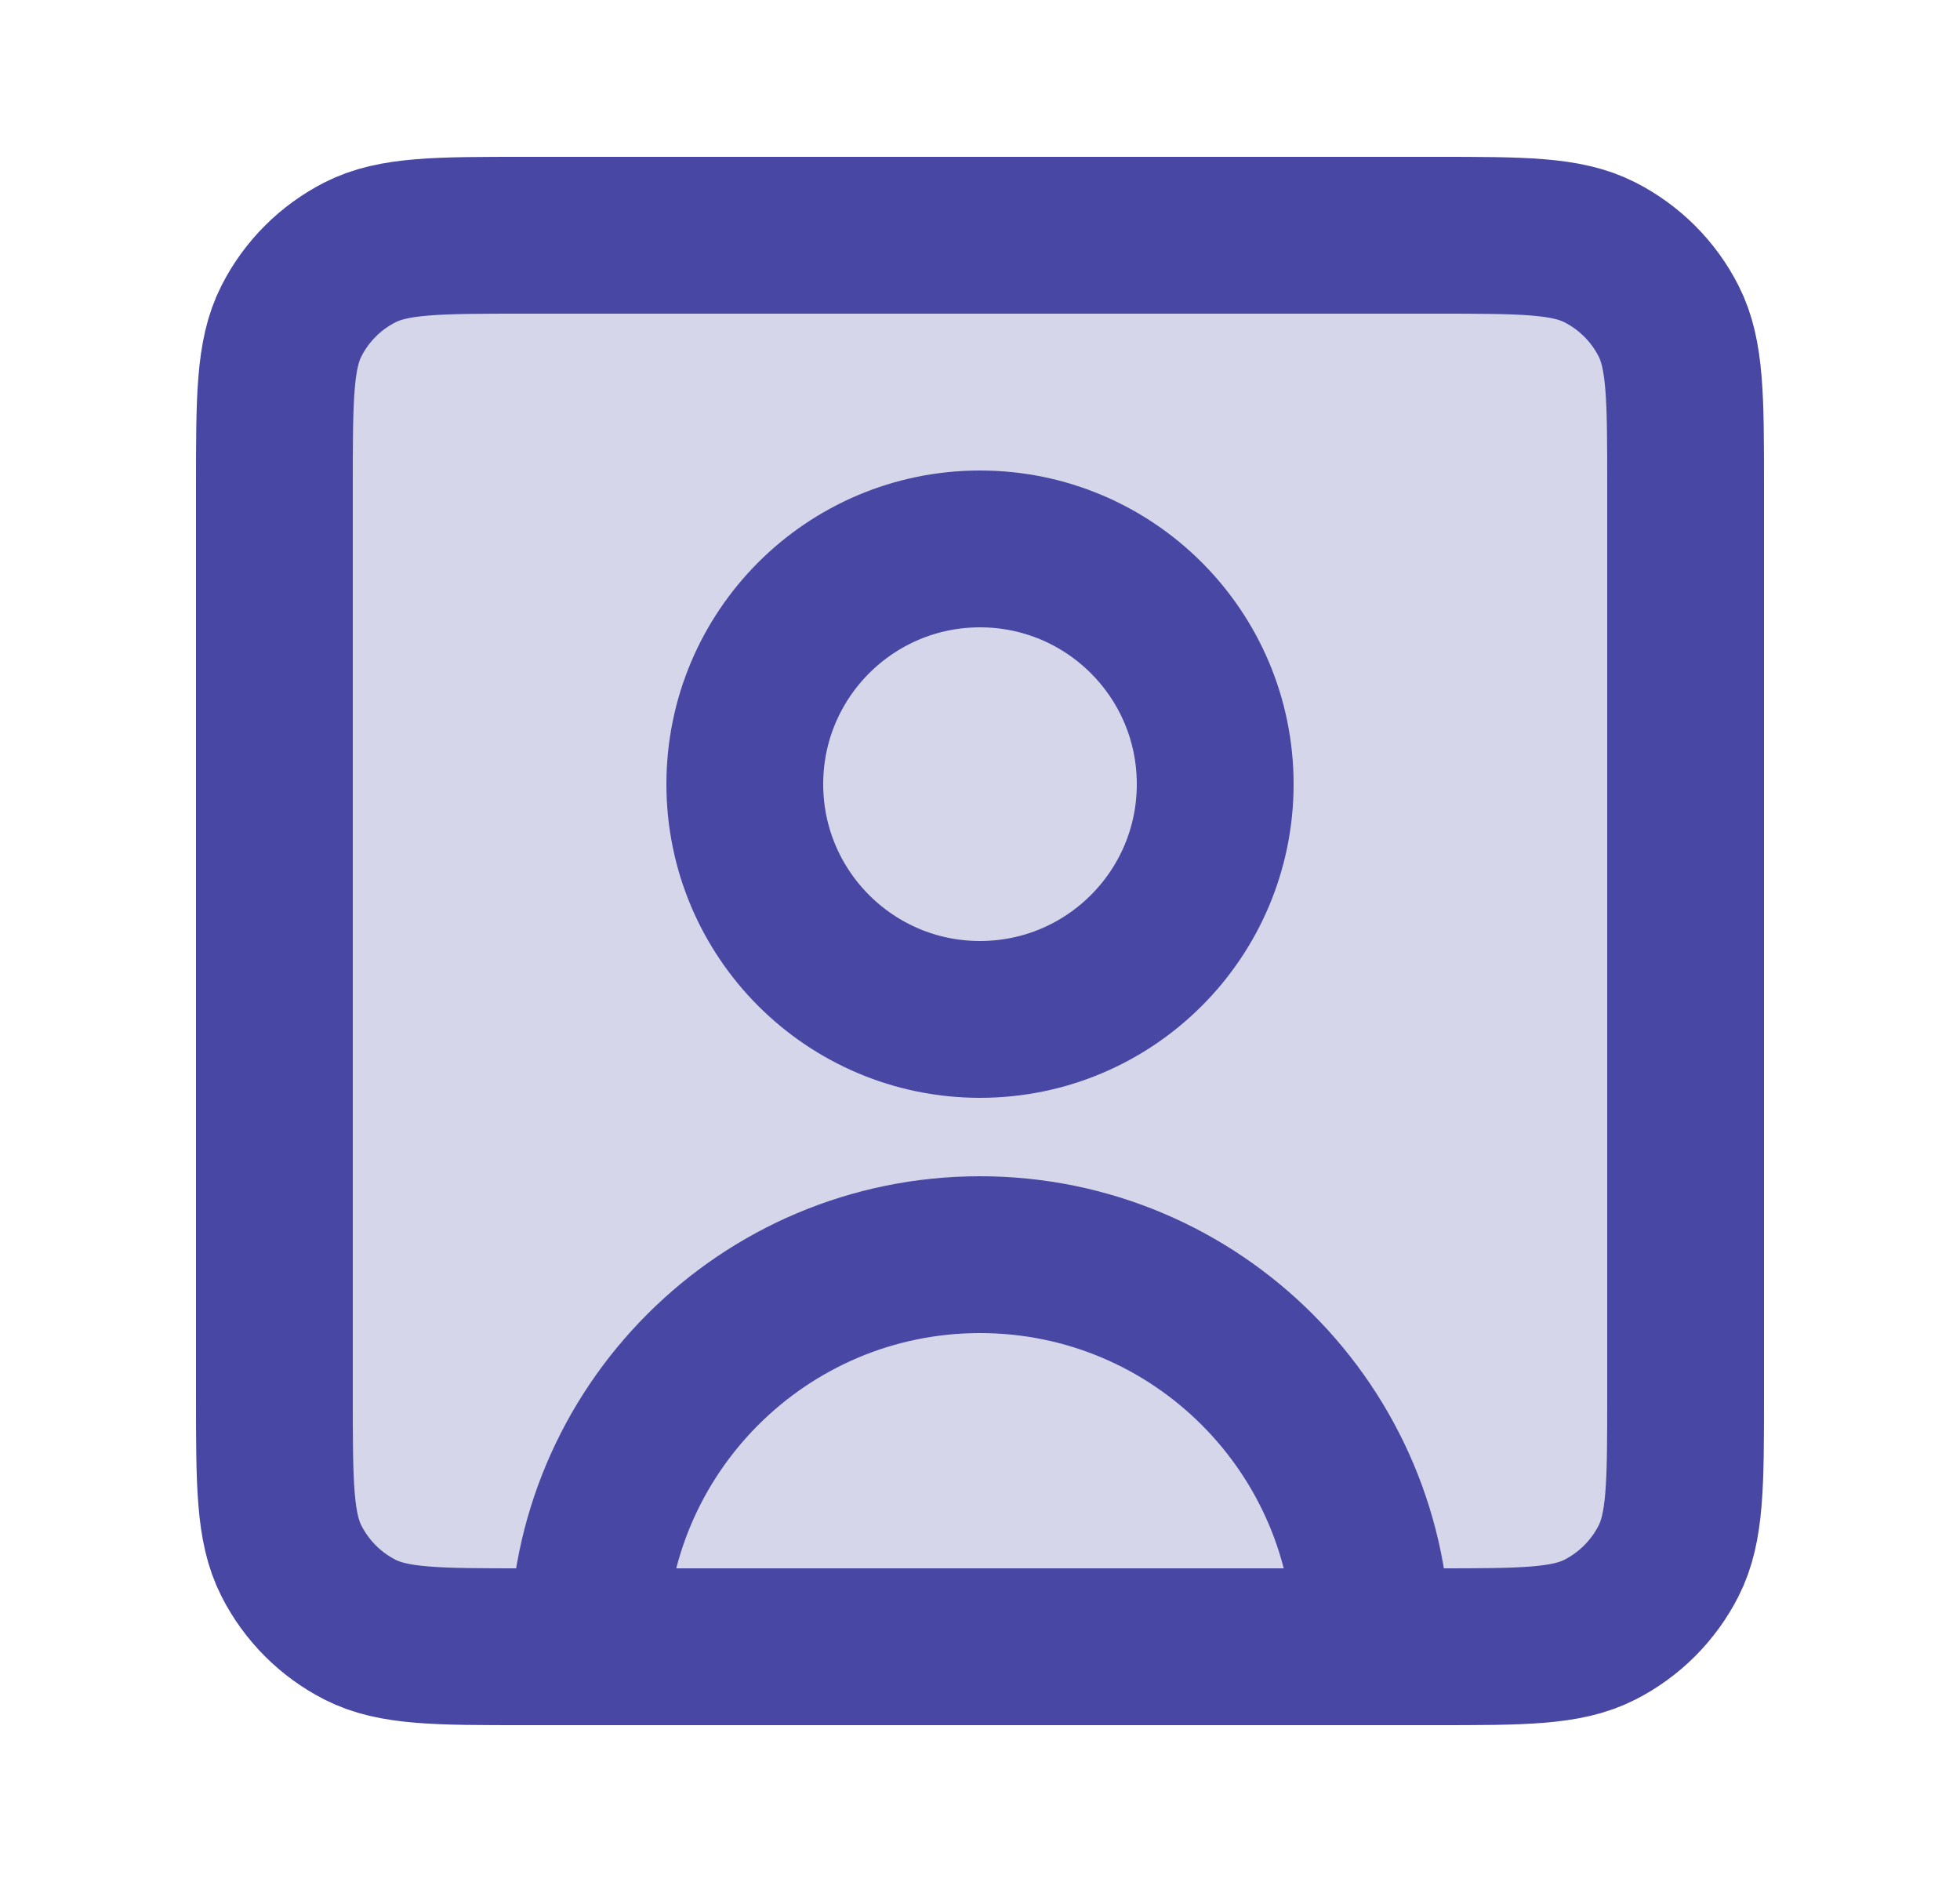 <svg width="25" height="24" viewBox="0 0 25 24" fill="none" xmlns="http://www.w3.org/2000/svg">
<path d="M3.5 17.8V6.2C3.5 5.08 3.5 4.52 3.718 4.092C3.91 3.715 4.215 3.41 4.592 3.218C5.02 3 5.58 3 6.7 3H18.3C19.42 3 19.98 3 20.407 3.218C20.784 3.41 21.09 3.715 21.282 4.092C21.5 4.519 21.5 5.079 21.5 6.197V17.803C21.5 18.921 21.5 19.48 21.282 19.907C21.09 20.284 20.784 20.59 20.407 20.782C19.98 21 19.421 21 18.303 21H17.5H7.5H6.697C5.579 21 5.019 21 4.592 20.782C4.215 20.59 3.91 20.284 3.718 19.907C3.5 19.48 3.5 18.92 3.5 17.8Z" fill="#D6D6EB"/>
<path d="M17.5 21C17.5 18.239 15.261 16 12.5 16C9.739 16 7.5 18.239 7.5 21M17.5 21H18.303C19.421 21 19.98 21 20.407 20.782C20.784 20.59 21.09 20.284 21.282 19.907C21.5 19.48 21.5 18.921 21.5 17.803V6.197C21.5 5.079 21.5 4.519 21.282 4.092C21.09 3.715 20.784 3.41 20.407 3.218C19.98 3 19.42 3 18.3 3H6.7C5.58 3 5.02 3 4.592 3.218C4.215 3.41 3.91 3.715 3.718 4.092C3.5 4.52 3.5 5.08 3.5 6.2V17.8C3.5 18.92 3.5 19.48 3.718 19.907C3.91 20.284 4.215 20.59 4.592 20.782C5.019 21 5.579 21 6.697 21H7.5M17.5 21H7.5M12.5 13C10.843 13 9.5 11.657 9.5 10C9.5 8.343 10.843 7 12.5 7C14.157 7 15.5 8.343 15.5 10C15.5 11.657 14.157 13 12.5 13Z" stroke="#4848A4" stroke-width="2" stroke-linecap="round" stroke-linejoin="round"/>
</svg>
